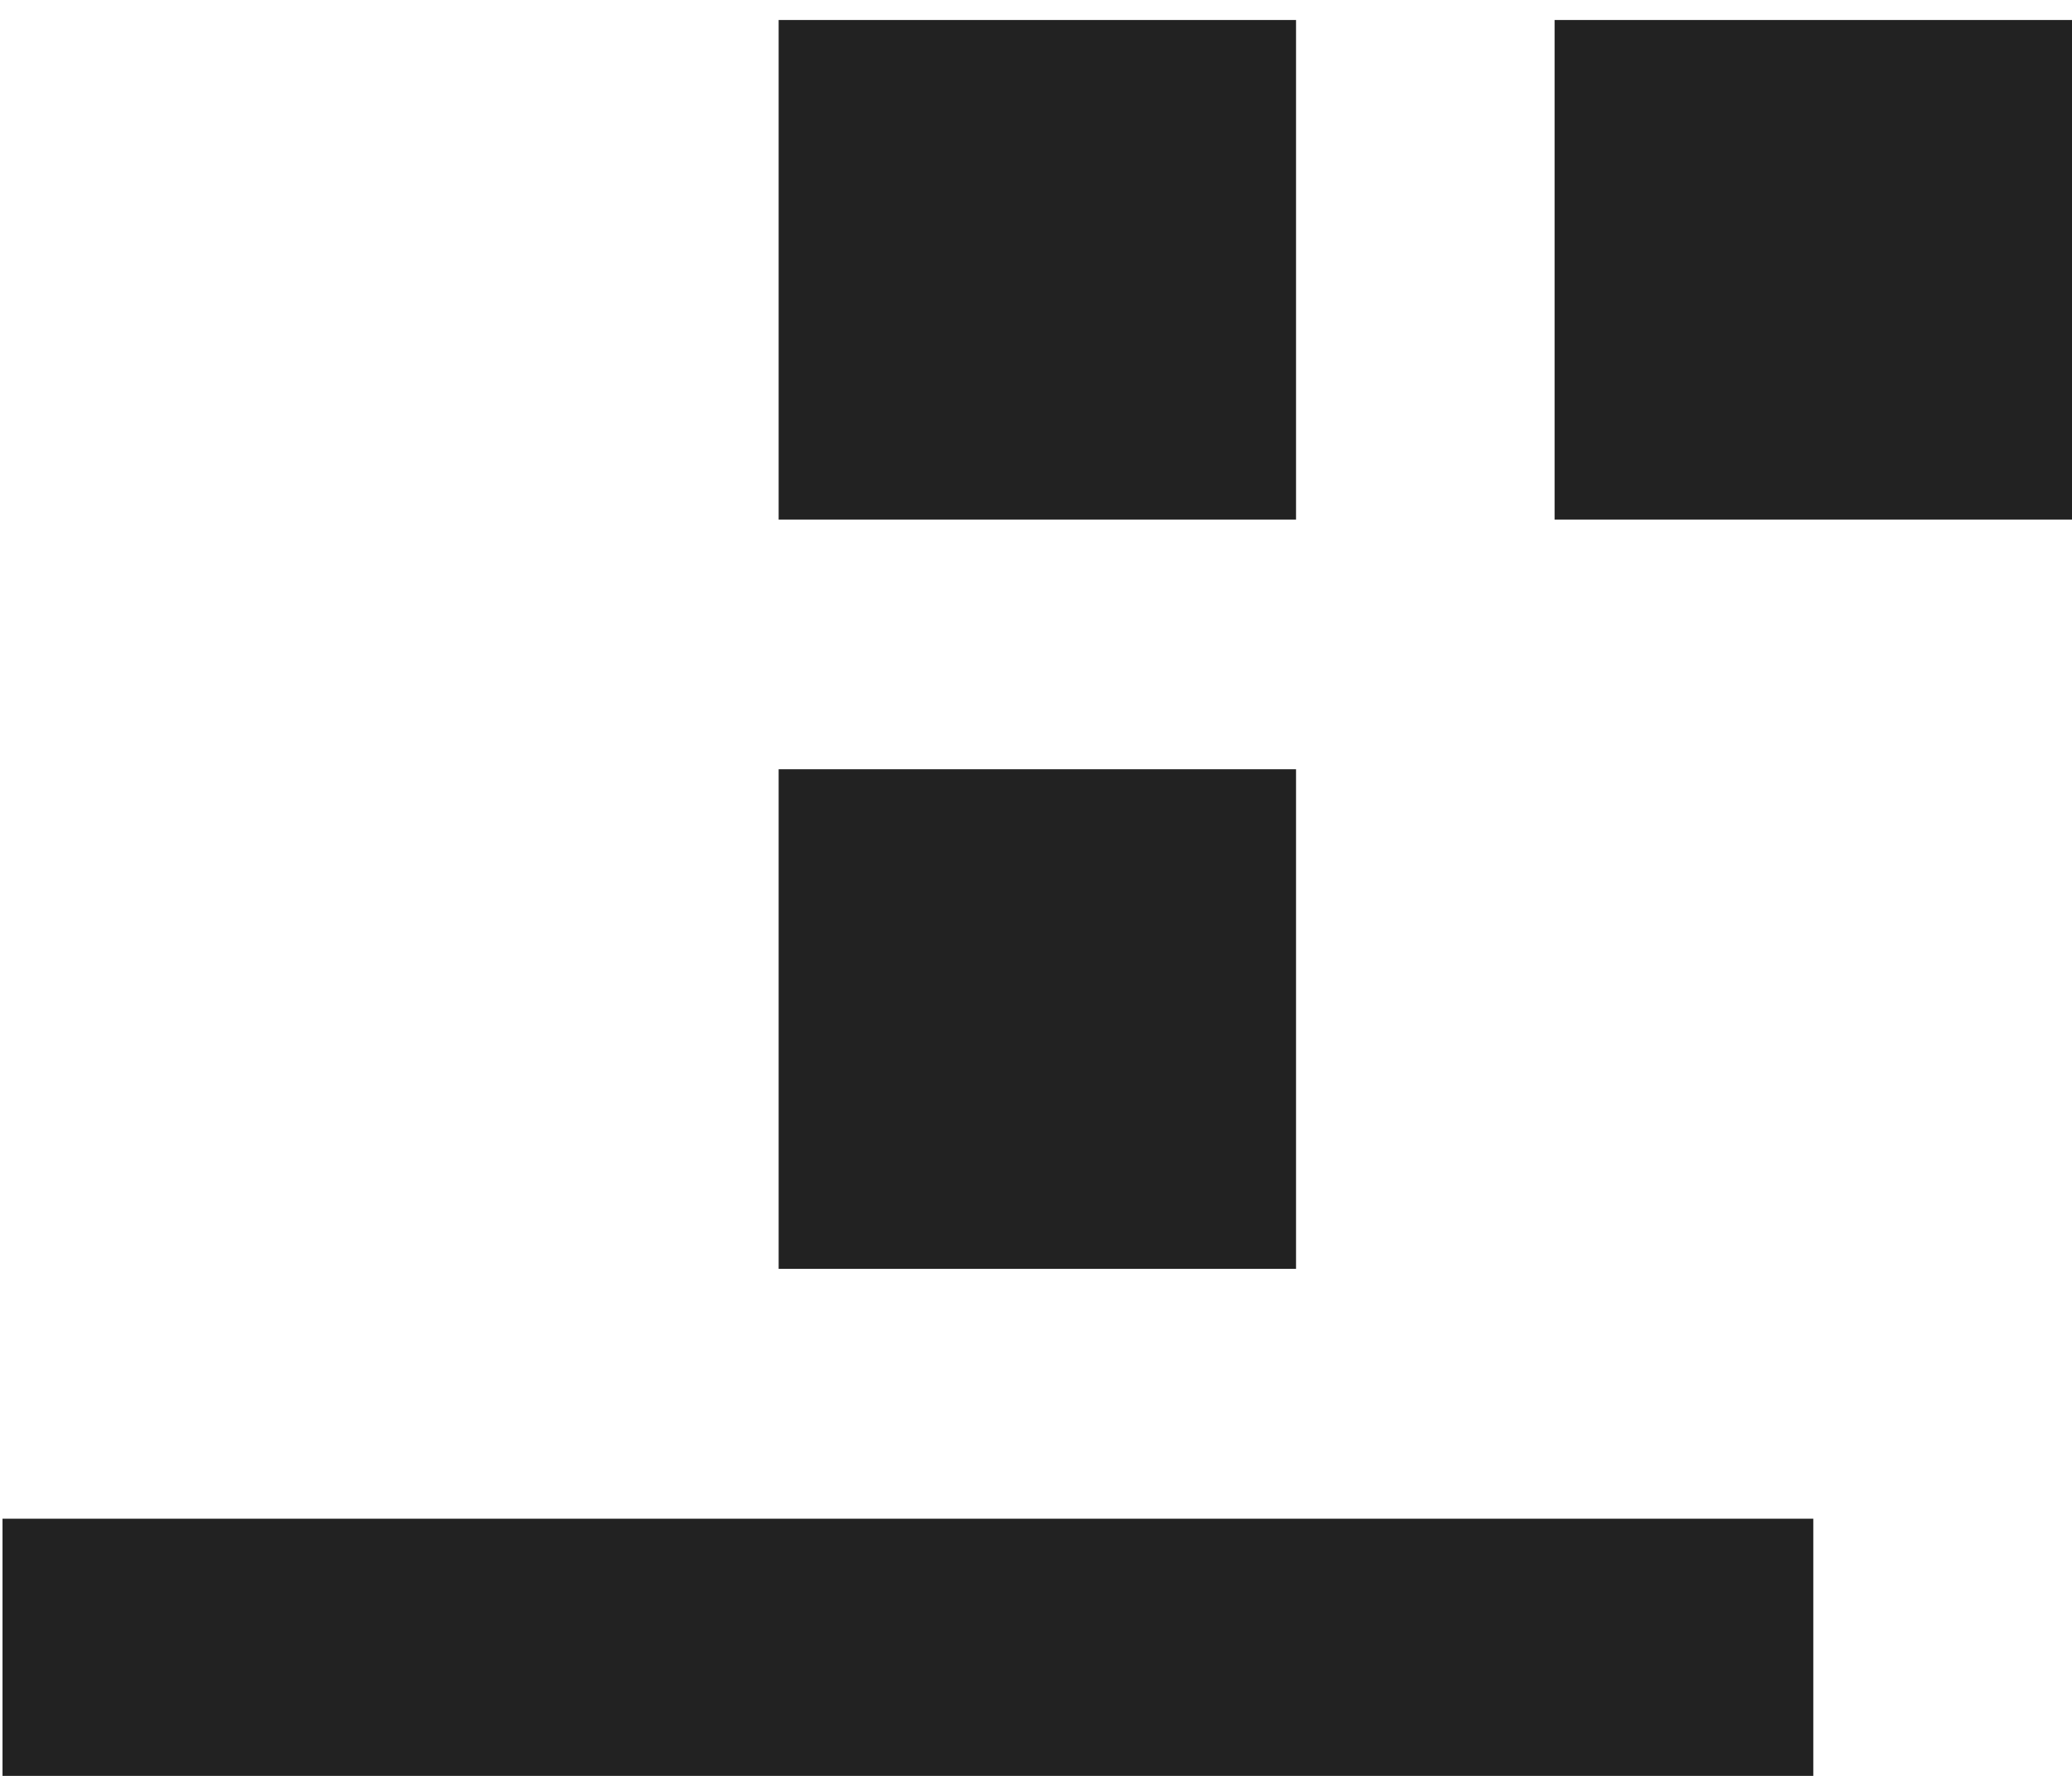 ﻿<?xml version="1.0" encoding="utf-8"?>
<svg version="1.1" xmlns:xlink="http://www.w3.org/1999/xlink" width="14px" height="12px" xmlns="http://www.w3.org/2000/svg">
  <defs>
    <pattern id="BGPattern" patternUnits="userSpaceOnUse" alignment="0 0" imageRepeat="None" />
    <mask fill="white" id="Clip64">
      <path d="M 0.017 12  L 0.017 10.262  L 12.252 10.262  L 12.252 12  L 0.017 12  Z M 5.261 3.511  L 5.261 0.135  L 8.757 0.135  L 8.757 3.511  L 5.261 3.511  Z M 10.504 3.511  L 10.504 0.135  L 14 0.135  L 14 3.511  L 10.504 3.511  Z M 5.261 8.574  L 5.261 5.198  L 8.757 5.198  L 8.757 8.574  L 5.261 8.574  Z " fill-rule="evenodd" />
    </mask>
  </defs>
  <g transform="matrix(1 0 0 1 -10 -212 )">
    <path d="M 0.017 12  L 0.017 10.262  L 12.252 10.262  L 12.252 12  L 0.017 12  Z M 5.261 3.511  L 5.261 0.135  L 8.757 0.135  L 8.757 3.511  L 5.261 3.511  Z M 10.504 3.511  L 10.504 0.135  L 14 0.135  L 14 3.511  L 10.504 3.511  Z M 5.261 8.574  L 5.261 5.198  L 8.757 5.198  L 8.757 8.574  L 5.261 8.574  Z " fill-rule="nonzero" fill="rgba(34, 34, 34, 1)" stroke="none" transform="matrix(1 0 0 1 10 212 )" class="fill" />
    <path d="M 0.017 12  L 0.017 10.262  L 12.252 10.262  L 12.252 12  L 0.017 12  Z " stroke-width="0" stroke-dasharray="0" stroke="rgba(255, 255, 255, 0)" fill="none" transform="matrix(1 0 0 1 10 212 )" class="stroke" mask="url(#Clip64)" />
    <path d="M 5.261 3.511  L 5.261 0.135  L 8.757 0.135  L 8.757 3.511  L 5.261 3.511  Z " stroke-width="0" stroke-dasharray="0" stroke="rgba(255, 255, 255, 0)" fill="none" transform="matrix(1 0 0 1 10 212 )" class="stroke" mask="url(#Clip64)" />
    <path d="M 10.504 3.511  L 10.504 0.135  L 14 0.135  L 14 3.511  L 10.504 3.511  Z " stroke-width="0" stroke-dasharray="0" stroke="rgba(255, 255, 255, 0)" fill="none" transform="matrix(1 0 0 1 10 212 )" class="stroke" mask="url(#Clip64)" />
    <path d="M 5.261 8.574  L 5.261 5.198  L 8.757 5.198  L 8.757 8.574  L 5.261 8.574  Z " stroke-width="0" stroke-dasharray="0" stroke="rgba(255, 255, 255, 0)" fill="none" transform="matrix(1 0 0 1 10 212 )" class="stroke" mask="url(#Clip64)" />
  </g>
</svg>